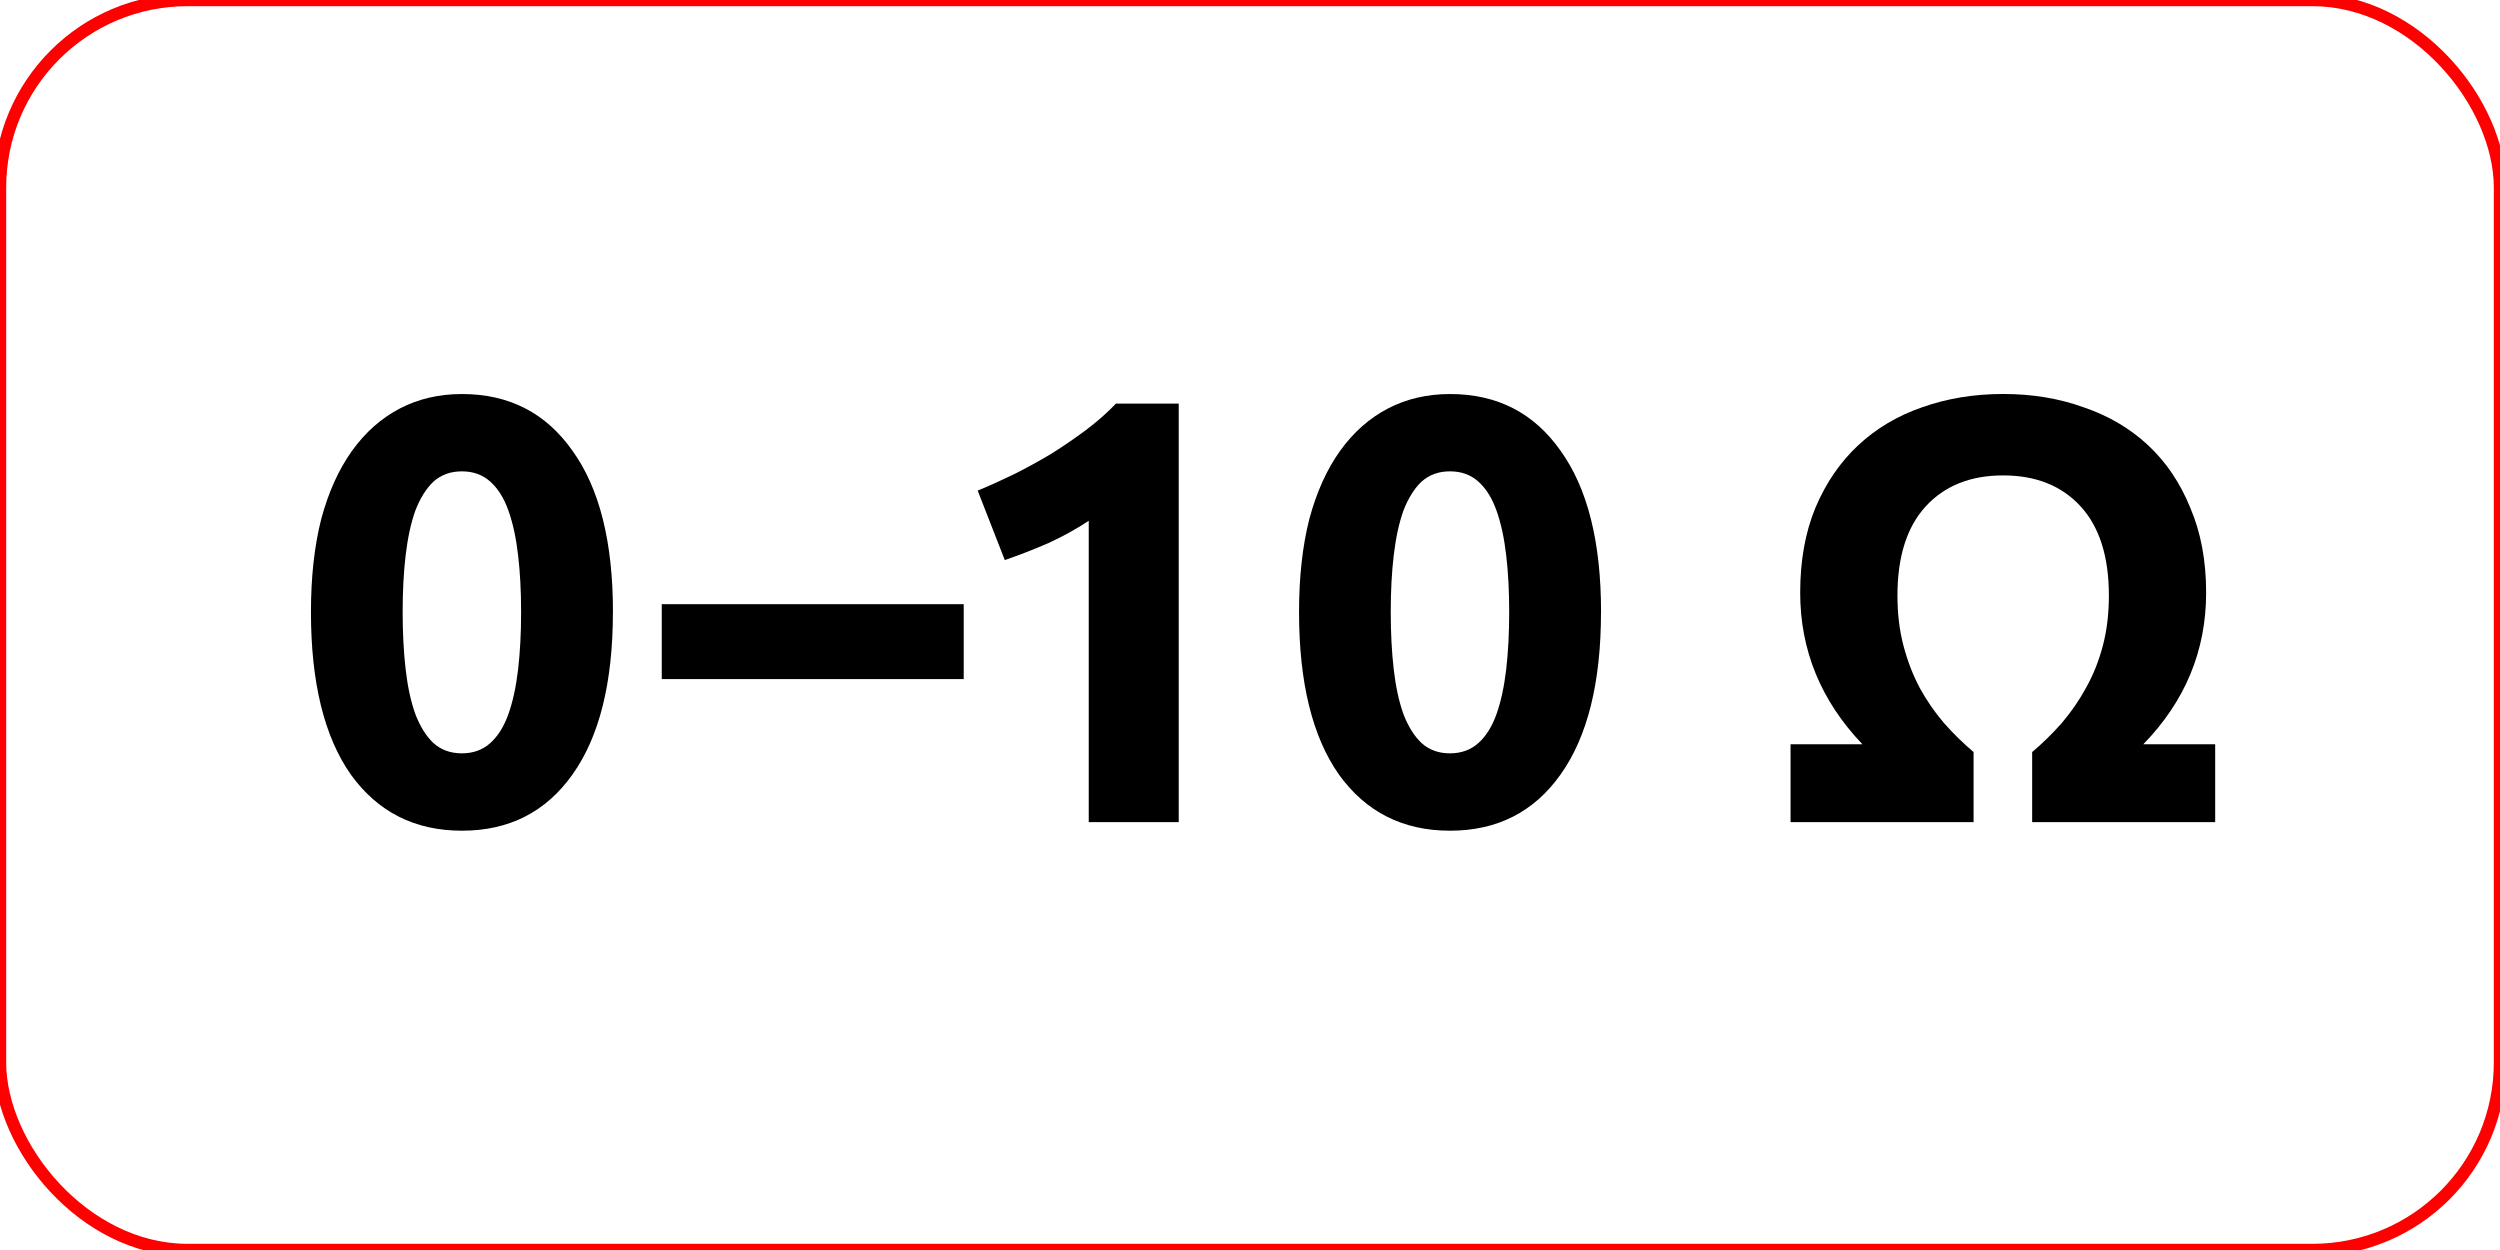 <?xml version="1.0" encoding="UTF-8" standalone="no"?>
<!-- Created with Inkscape (http://www.inkscape.org/) -->

<svg
   width="40mm"
   height="20mm"
   viewBox="0 0 40 20"
   version="1.1"
   id="svg5"
   xml:space="preserve"
   xmlns="http://www.w3.org/2000/svg"
   xmlns:svg="http://www.w3.org/2000/svg"><defs
     id="defs2" /><g
     id="layer1"
     transform="translate(-49.722,-113.136)"><g
       aria-label="0–10 Ω"
       id="text236"
       style="font-weight:bold;font-size:11.289px;line-height:0px;font-family:Ubuntu;-inkscape-font-specification:'Ubuntu, Bold';text-align:center;text-anchor:middle;vector-effect:non-scaling-stroke;stroke-width:0.265;-inkscape-stroke:hairline"
       transform="matrix(0.856,0,0,0.856,29.952,31.098)"><path
         d="m 34.552,107.279 q 0,1.976 -0.756,3.037 -0.745,1.05 -2.066,1.05 -1.321,0 -2.077,-1.05 -0.745,-1.061 -0.745,-3.037 0,-0.982 0.192,-1.738 0.203,-0.756 0.576,-1.276 0.373,-0.519 0.892,-0.79 0.519,-0.271 1.163,-0.271 1.321,0 2.066,1.061 0.756,1.05 0.756,3.014 z m -1.716,0 q 0,-0.587 -0.056,-1.061 -0.056,-0.485 -0.181,-0.835 -0.124,-0.35 -0.339,-0.542 -0.214,-0.192 -0.531,-0.192 -0.316,0 -0.531,0.192 -0.203,0.192 -0.339,0.542 -0.124,0.35 -0.181,0.835 -0.056,0.474 -0.056,1.061 0,0.587 0.056,1.072 0.056,0.485 0.181,0.835 0.135,0.35 0.339,0.542 0.214,0.192 0.531,0.192 0.316,0 0.531,-0.192 0.214,-0.192 0.339,-0.542 0.124,-0.35 0.181,-0.835 0.056,-0.485 0.056,-1.072 z"
         style="vector-effect:non-scaling-stroke"
         id="path1014" /><path
         d="m 35.465,107.132 h 5.644 v 1.4 h -5.644 z"
         style="vector-effect:non-scaling-stroke"
         id="path1016" /><path
         d="m 41.37,105.009 q 0.327,-0.135 0.677,-0.305 0.361,-0.181 0.7,-0.384 0.339,-0.214 0.643,-0.44 0.316,-0.237 0.564,-0.497 h 1.174 v 7.823 h -1.682 v -5.633 q -0.339,0.226 -0.756,0.418 -0.418,0.181 -0.813,0.316 z"
         style="vector-effect:non-scaling-stroke"
         id="path1018" /><path
         d="m 53.021,107.279 q 0,1.976 -0.756,3.037 -0.745,1.05 -2.066,1.05 -1.321,0 -2.077,-1.05 -0.745,-1.061 -0.745,-3.037 0,-0.982 0.192,-1.738 0.203,-0.756 0.576,-1.276 0.373,-0.519 0.892,-0.79 0.519,-0.271 1.163,-0.271 1.321,0 2.066,1.061 0.756,1.05 0.756,3.014 z m -1.716,0 q 0,-0.587 -0.056,-1.061 -0.056,-0.485 -0.181,-0.835 -0.124,-0.35 -0.339,-0.542 -0.214,-0.192 -0.531,-0.192 -0.316,0 -0.531,0.192 -0.203,0.192 -0.339,0.542 -0.124,0.35 -0.181,0.835 -0.056,0.474 -0.056,1.061 0,0.587 0.056,1.072 0.056,0.485 0.181,0.835 0.135,0.35 0.339,0.542 0.214,0.192 0.531,0.192 0.316,0 0.531,-0.192 0.214,-0.192 0.339,-0.542 0.124,-0.35 0.181,-0.835 0.056,-0.485 0.056,-1.072 z"
         style="vector-effect:non-scaling-stroke"
         id="path1020" /><path
         d="m 60.539,103.203 q 0.813,0 1.501,0.248 0.7,0.237 1.208,0.711 0.508,0.474 0.79,1.174 0.294,0.689 0.294,1.58 0,1.626 -1.174,2.834 h 1.343 v 1.456 h -3.421 v -1.31 q 0.294,-0.248 0.553,-0.542 0.26,-0.305 0.452,-0.655 0.203,-0.361 0.316,-0.79 0.113,-0.429 0.113,-0.937 0,-1.095 -0.531,-1.671 -0.531,-0.576 -1.445,-0.576 -0.914,0 -1.445,0.576 -0.531,0.576 -0.531,1.671 0,0.508 0.113,0.937 0.113,0.429 0.305,0.79 0.192,0.35 0.452,0.655 0.26,0.294 0.553,0.542 v 1.31 h -3.421 v -1.456 h 1.343 q -1.163,-1.219 -1.163,-2.834 0,-0.892 0.282,-1.58 0.294,-0.7 0.802,-1.174 0.508,-0.474 1.197,-0.711 0.7,-0.248 1.513,-0.248 z"
         style="vector-effect:non-scaling-stroke"
         id="path1022" /></g><rect
       style="vector-effect:non-scaling-stroke;fill:none;fill-opacity:1;stroke:#ff0000;stroke-width:0.198;stroke-dasharray:none;-inkscape-stroke:hairline"
       id="rect1129"
       width="40"
       height="20"
       x="49.722"
       y="113.136"
       rx="3"
       ry="3" /></g></svg>

